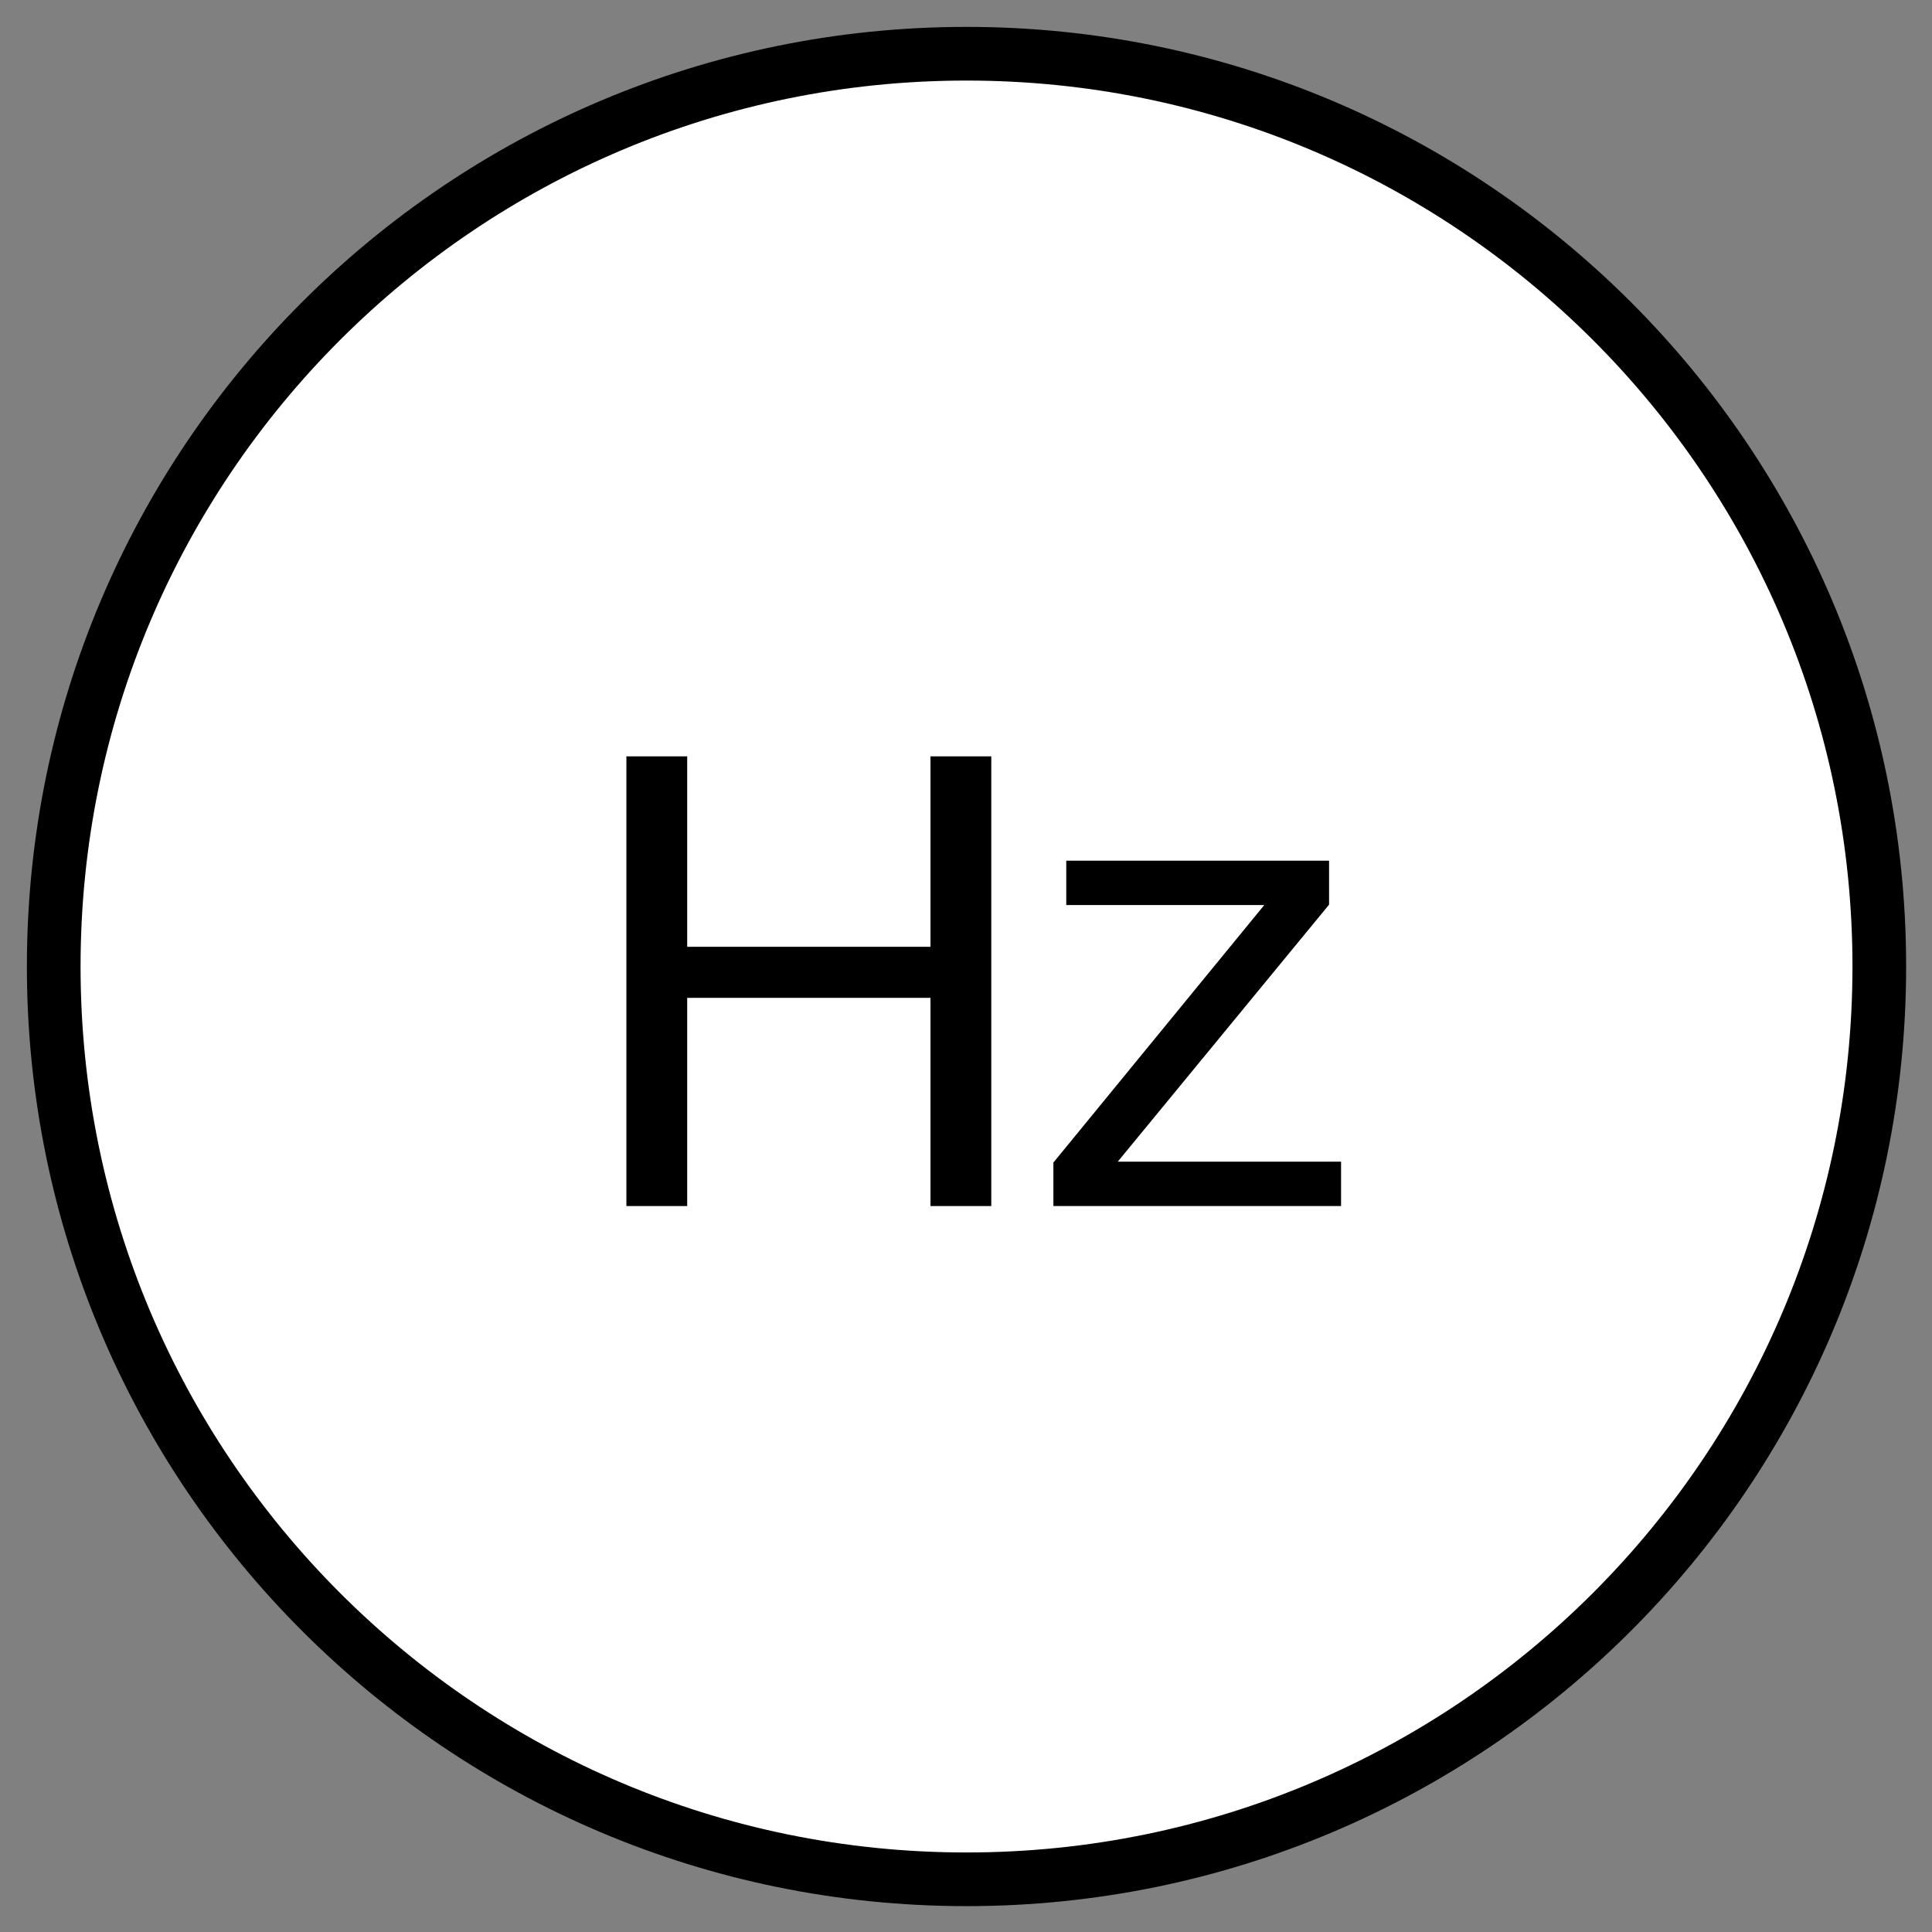 <?xml version='1.0' encoding='UTF-8'?>
<!DOCTYPE svg PUBLIC "-//W3C//DTD SVG 1.0//EN" "C:\SeeVisioDTD\svg10.dtd">
<!--
/*******************************************************************************
* Copyright (c) 2010-2014 ITER Organization.
* All rights reserved. This program and the accompanying materials
* are made available under the terms of the Eclipse Public License v1.0
* which accompanies this distribution, and is available at
* http://www.eclipse.org/legal/epl-v10.html
******************************************************************************/
-->
<svg xmlns="http://www.w3.org/2000/svg" xmlns:xlink="http://www.w3.org/1999/xlink" width="68pt" height="68pt" viewBox="0 0 68 68" version="1.1">
<rect x="0" y="0" width="68" height="68" fill="#808080" stroke="none"/>
<defs>
<g>
<symbol overflow="visible" id="glyph0-0">
<path style="stroke:none;" d="M 0.766 0 L 0.766 -15.328 L 6.875 -15.328 L 6.875 0 Z M 1.531 -0.766 L 6.109 -0.766 L 6.109 -14.562 L 1.531 -14.562 Z M 1.531 -0.766 "/>
</symbol>
<symbol overflow="visible" id="glyph0-1">
<path style="stroke:none;" d="M 12.594 0 L 12.594 -7.328 L 4.031 -7.328 L 4.031 0 L 1.891 0 L 1.891 -15.828 L 4.031 -15.828 L 4.031 -9.125 L 12.594 -9.125 L 12.594 -15.828 L 14.734 -15.828 L 14.734 0 Z M 12.594 0 "/>
</symbol>
<symbol overflow="visible" id="glyph0-2">
<path style="stroke:none;" d="M 0.547 0 L 0.547 -1.531 L 7.969 -10.594 L 1 -10.594 L 1 -12.156 L 10.25 -12.156 L 10.25 -10.609 L 2.812 -1.562 L 10.672 -1.562 L 10.672 0 Z M 0.547 0 "/>
</symbol>
</g>
</defs>
<g id="surface1">
<path style="fill-rule:evenodd;fill:rgb(100%,100%,100%);fill-opacity:1;stroke-width:1;stroke-linecap:round;stroke-linejoin:round;stroke:rgb(0%,0%,0%);stroke-opacity:1;stroke-miterlimit:3;" d="M 34.016 19.008 C 34.016 9.615 26.401 2.001 17.008 2.001 C 7.615 2.001 0.001 9.615 0.001 19.008 C 0.001 28.401 7.615 36.016 17.008 36.016 C 26.401 36.016 34.016 28.401 34.016 19.008 Z M 34.016 19.008 " transform="matrix(1.889,0,0,1.889,1.889,-1.889)"/>
<g style="fill:rgb(0%,0%,0%);fill-opacity:1;">
  <use xlink:href="#glyph0-1" x="20.156" y="42.449"/>
  <use xlink:href="#glyph0-2" x="36.529" y="42.449"/>
</g>
</g>
</svg>
